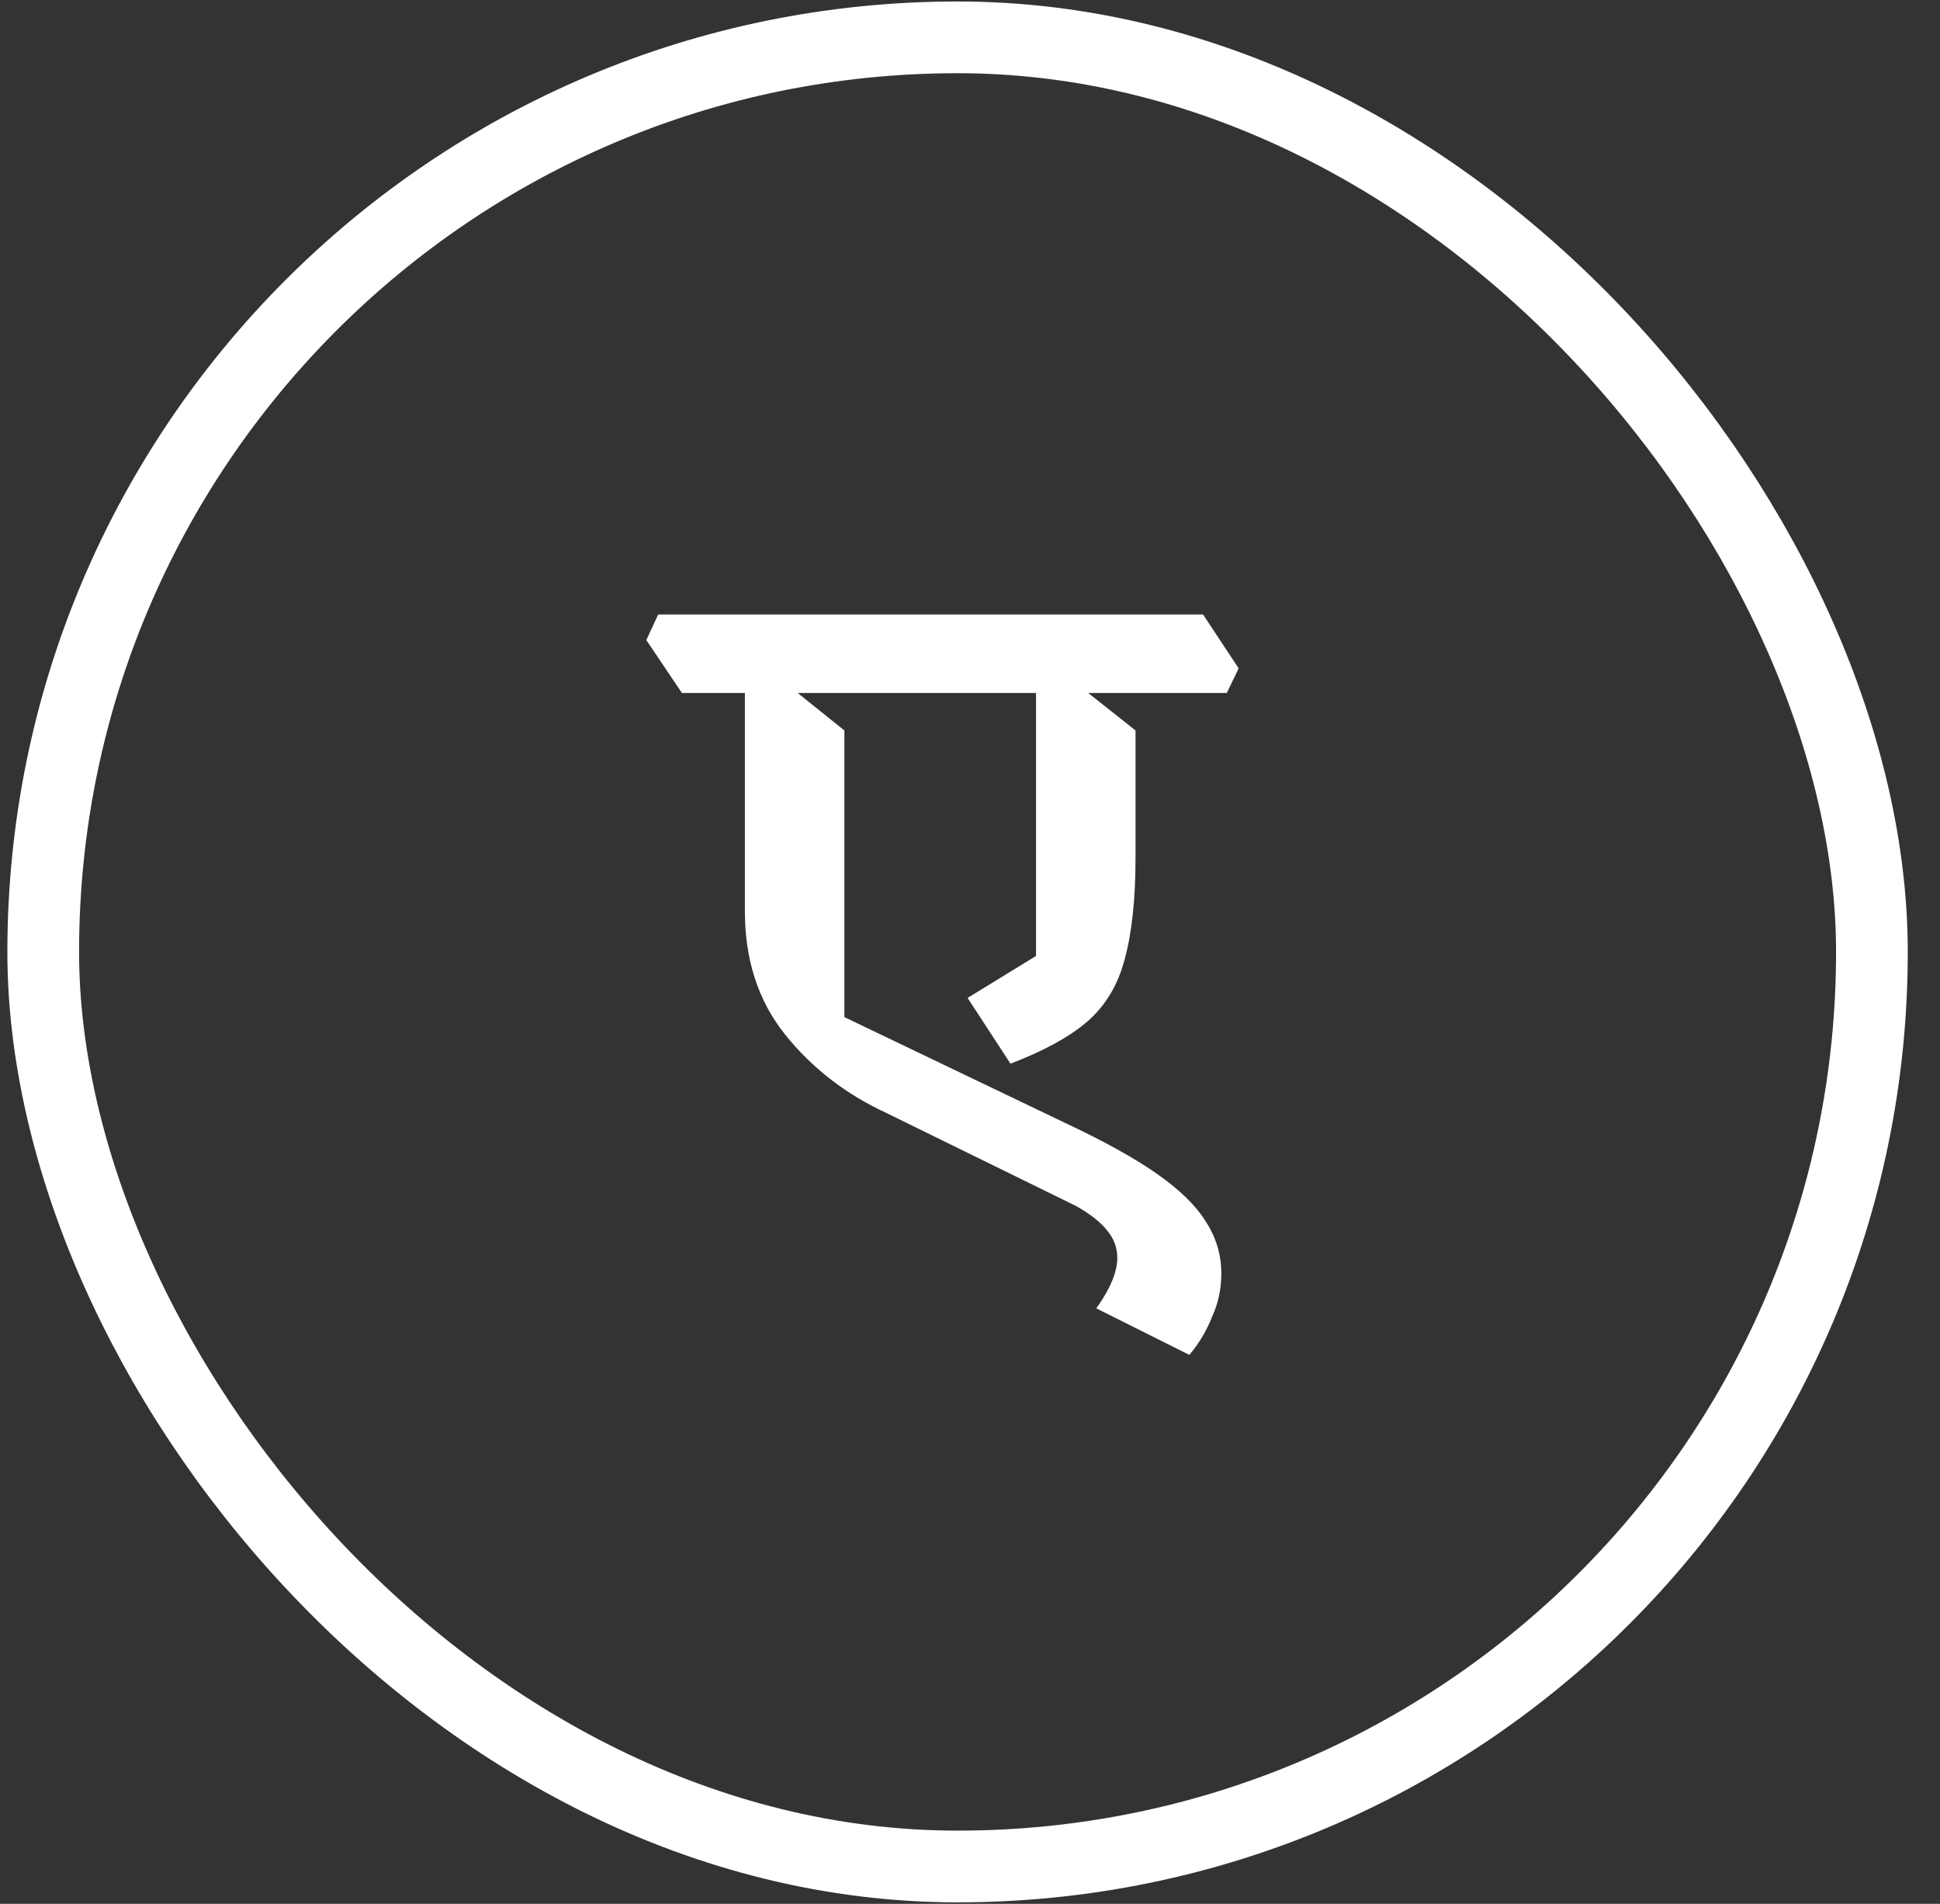 <svg width="53" height="52" viewBox="0 0 53 52" fill="none" xmlns="http://www.w3.org/2000/svg">
<rect x="0" y="0" width="53" height="52" fill="#333333" stroke="none"/>
<rect x="1.181" y="1.02" width="49.959" height="49.959" rx="24.98" stroke="white" stroke-width="1.959"/>
<path d="M32.493 37.006L29.95 35.734C30.415 35.086 30.598 34.545 30.498 34.113C30.415 33.698 30.049 33.307 29.401 32.941L24.215 30.398C23.101 29.883 22.179 29.168 21.447 28.254C20.716 27.34 20.35 26.218 20.35 24.888V18.081L21.173 18.43L23.068 19.951V27.78L29.102 30.672C30.166 31.171 31.005 31.637 31.62 32.069C32.235 32.501 32.676 32.933 32.942 33.365C33.224 33.797 33.366 34.271 33.366 34.787C33.366 35.202 33.283 35.593 33.116 35.959C32.967 36.341 32.759 36.69 32.493 37.006ZM27.606 29.052L26.434 27.256L28.304 26.11V18.081L29.102 18.43L31.022 19.951V23.417C31.022 24.564 30.922 25.494 30.723 26.209C30.54 26.907 30.199 27.473 29.7 27.905C29.218 28.32 28.52 28.703 27.606 29.052ZM18.63 18.928L17.657 17.482L17.981 16.784H32.867L33.84 18.255L33.515 18.928H18.63Z" fill="white"/>
</svg>
